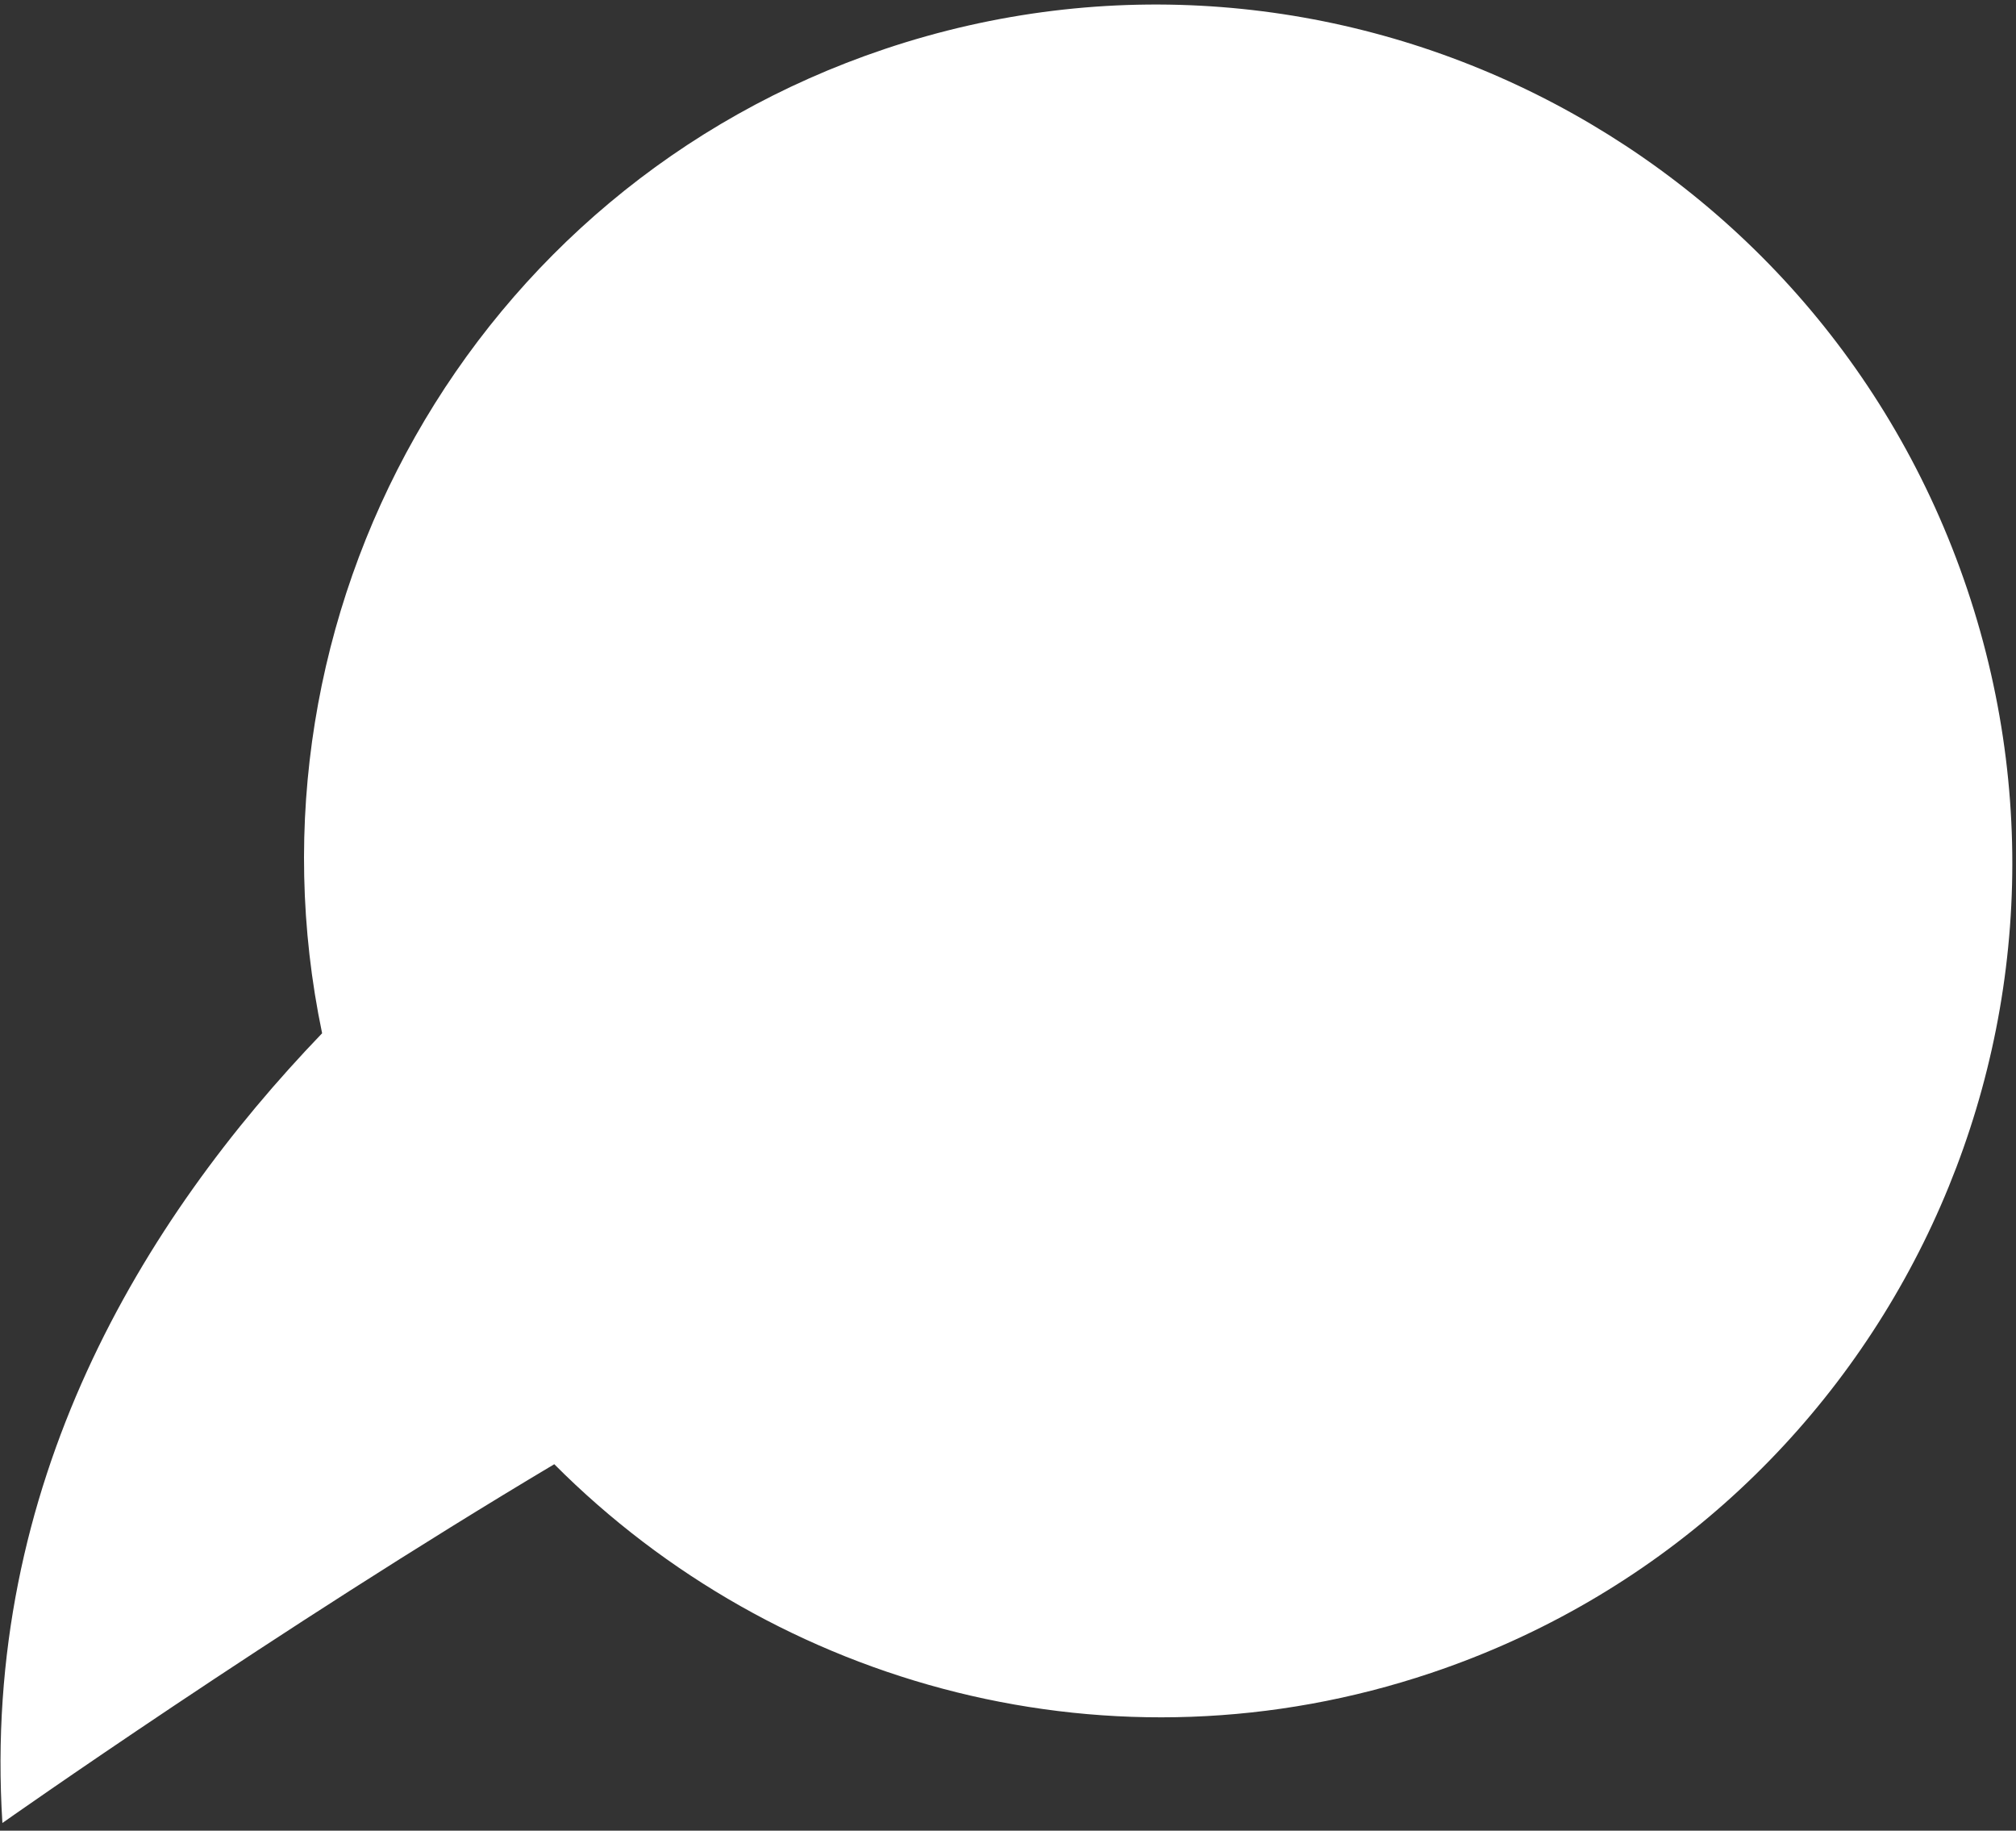 <svg width="217" height="197" viewBox="0 0 217 197" fill="none" xmlns="http://www.w3.org/2000/svg">
<rect x="0" y="0" width="217" height="197" fill="#333333" stroke="none"/>
<path d="M95.209 5.282C50.642 20.251 25.267 66.154 34.672 111.191C15.311 131.332 -2.025 159.788 0.258 196.173C0.258 196.173 29.673 175.43 59.661 157.566C83.603 181.591 119.825 191.523 154.052 180.025C202.165 163.864 227.995 111.651 211.745 63.394C195.496 15.142 143.322 -10.879 95.209 5.282Z" fill="white"/>
</svg>

